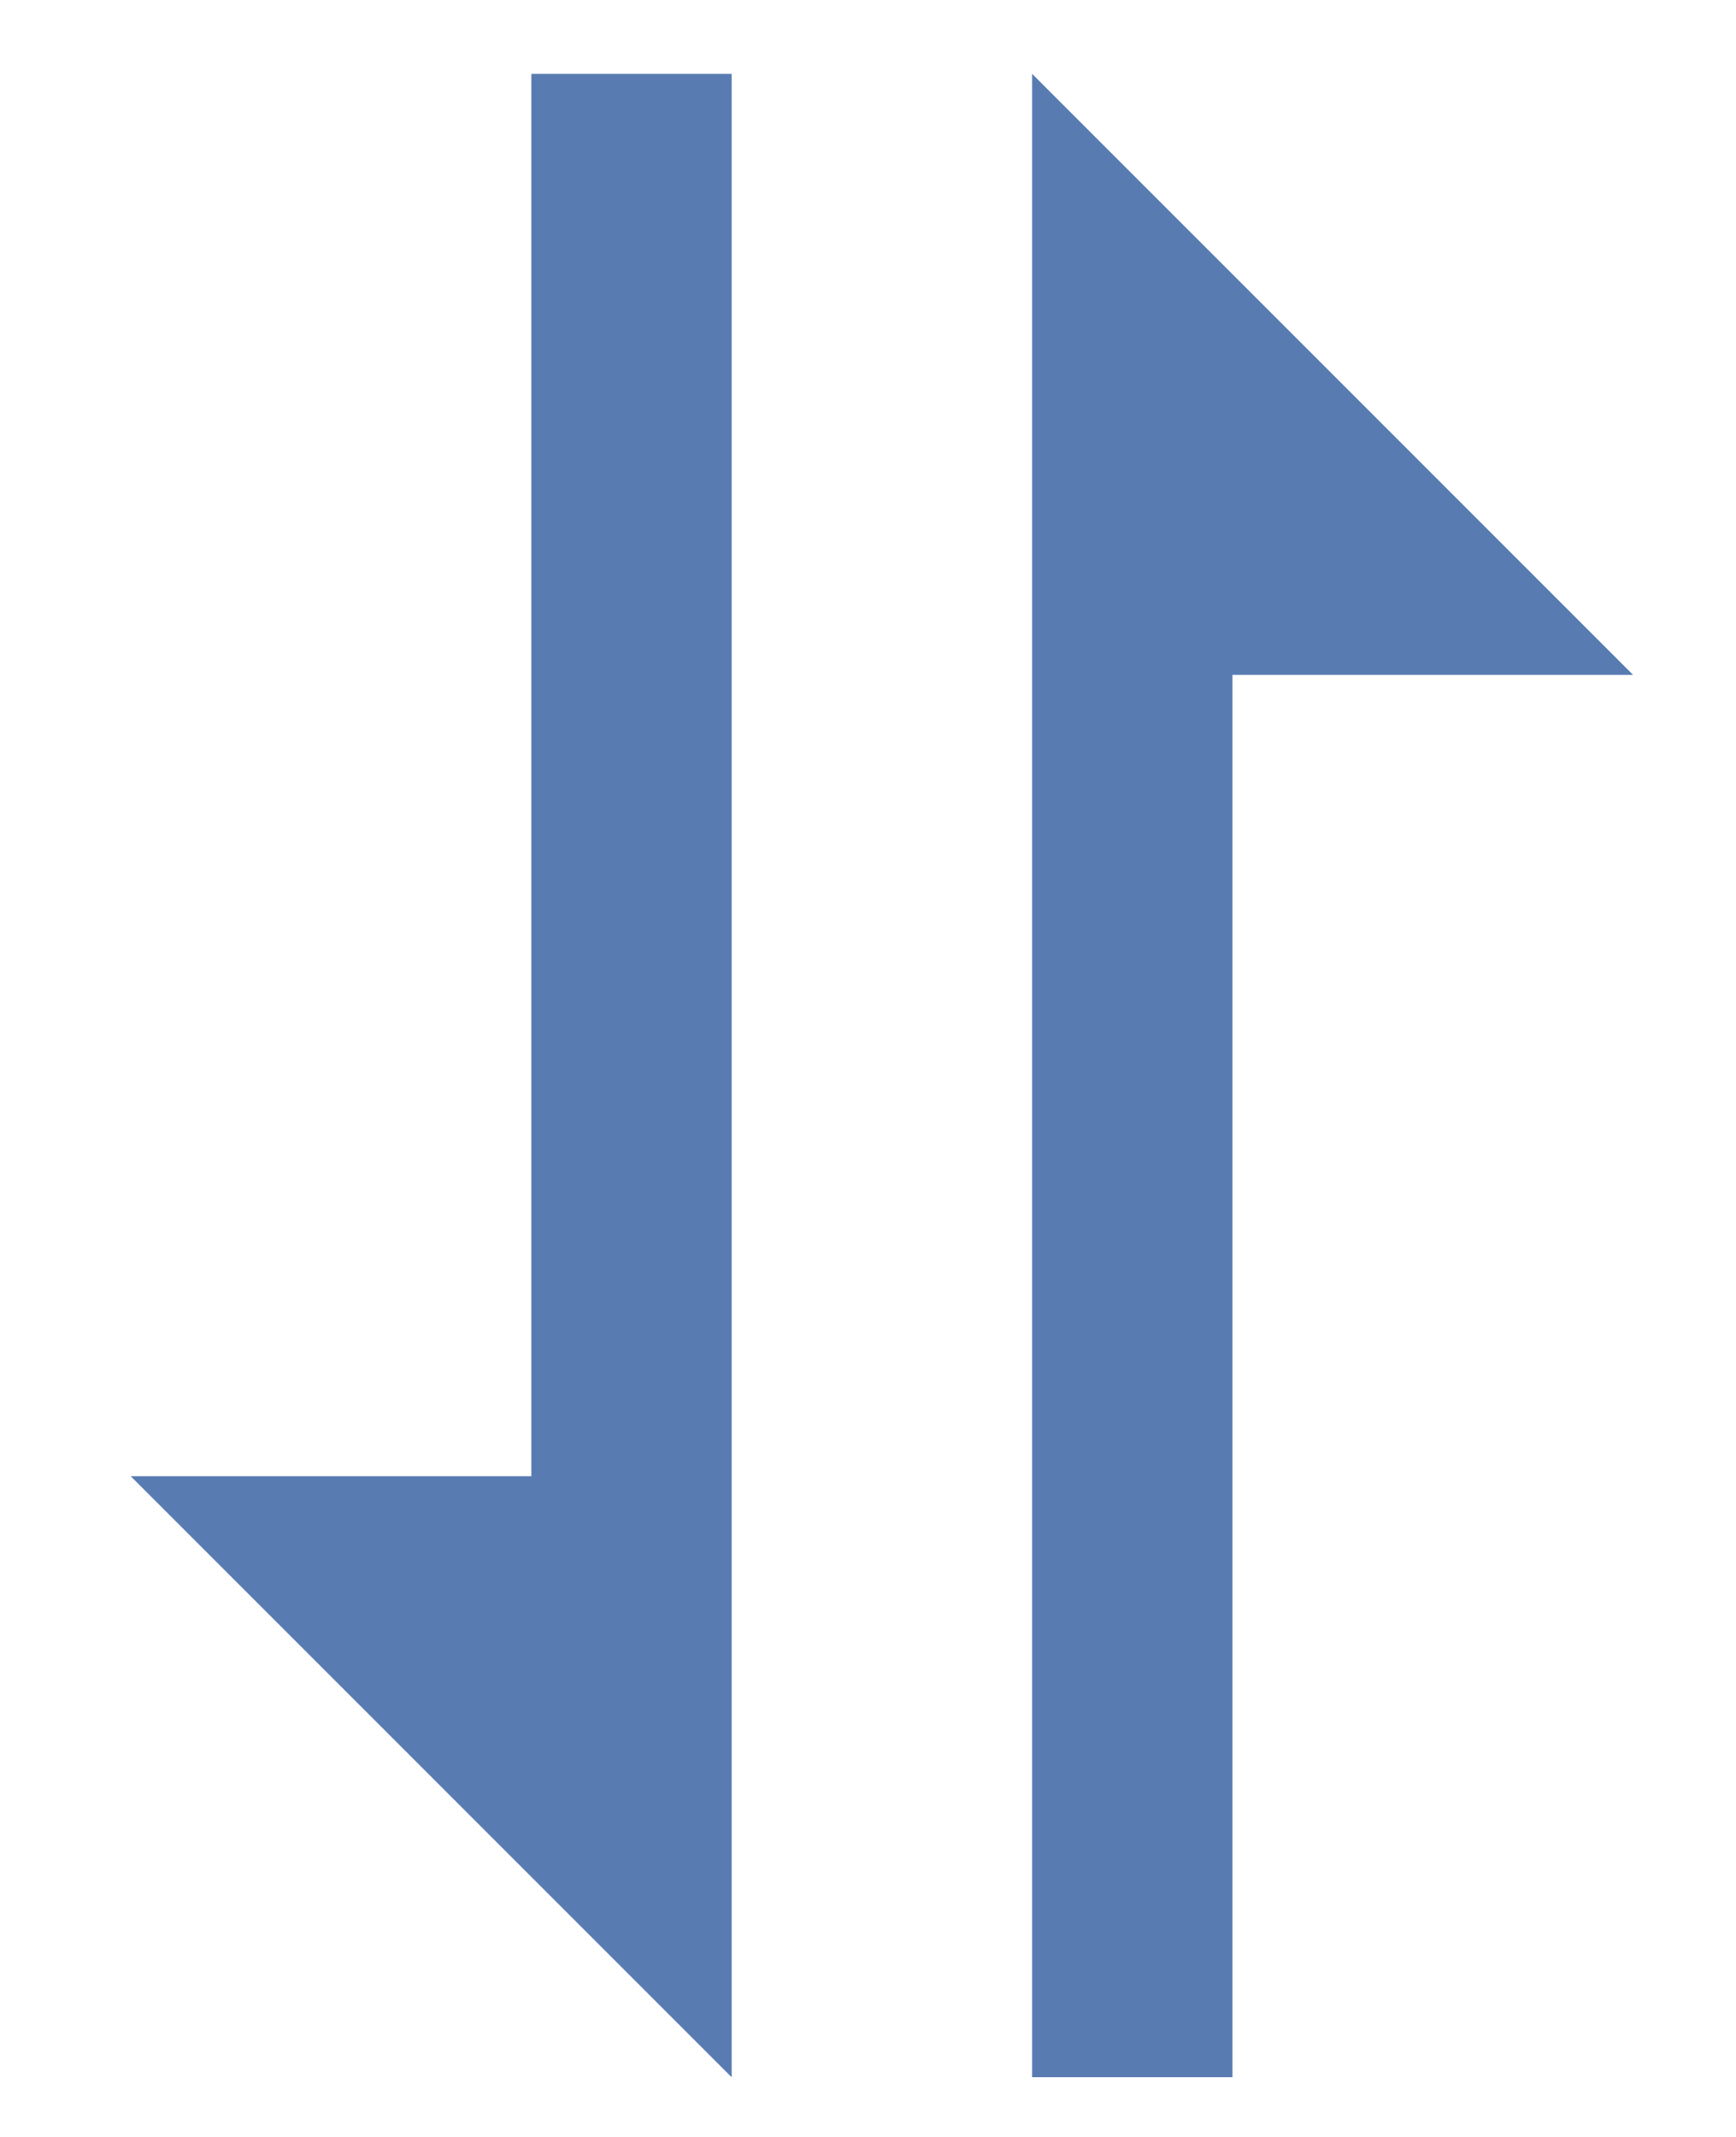 <svg width="13" height="16" viewBox="0 0 13 16" fill="none" xmlns="http://www.w3.org/2000/svg">
<path d="M3.979 11.053H0.979L5.479 15.553V0.553H3.979V11.053ZM7.729 2.803V15.553H9.229V5.053H12.229L7.729 0.553V2.803Z" fill="#587BB2"/>
</svg>

